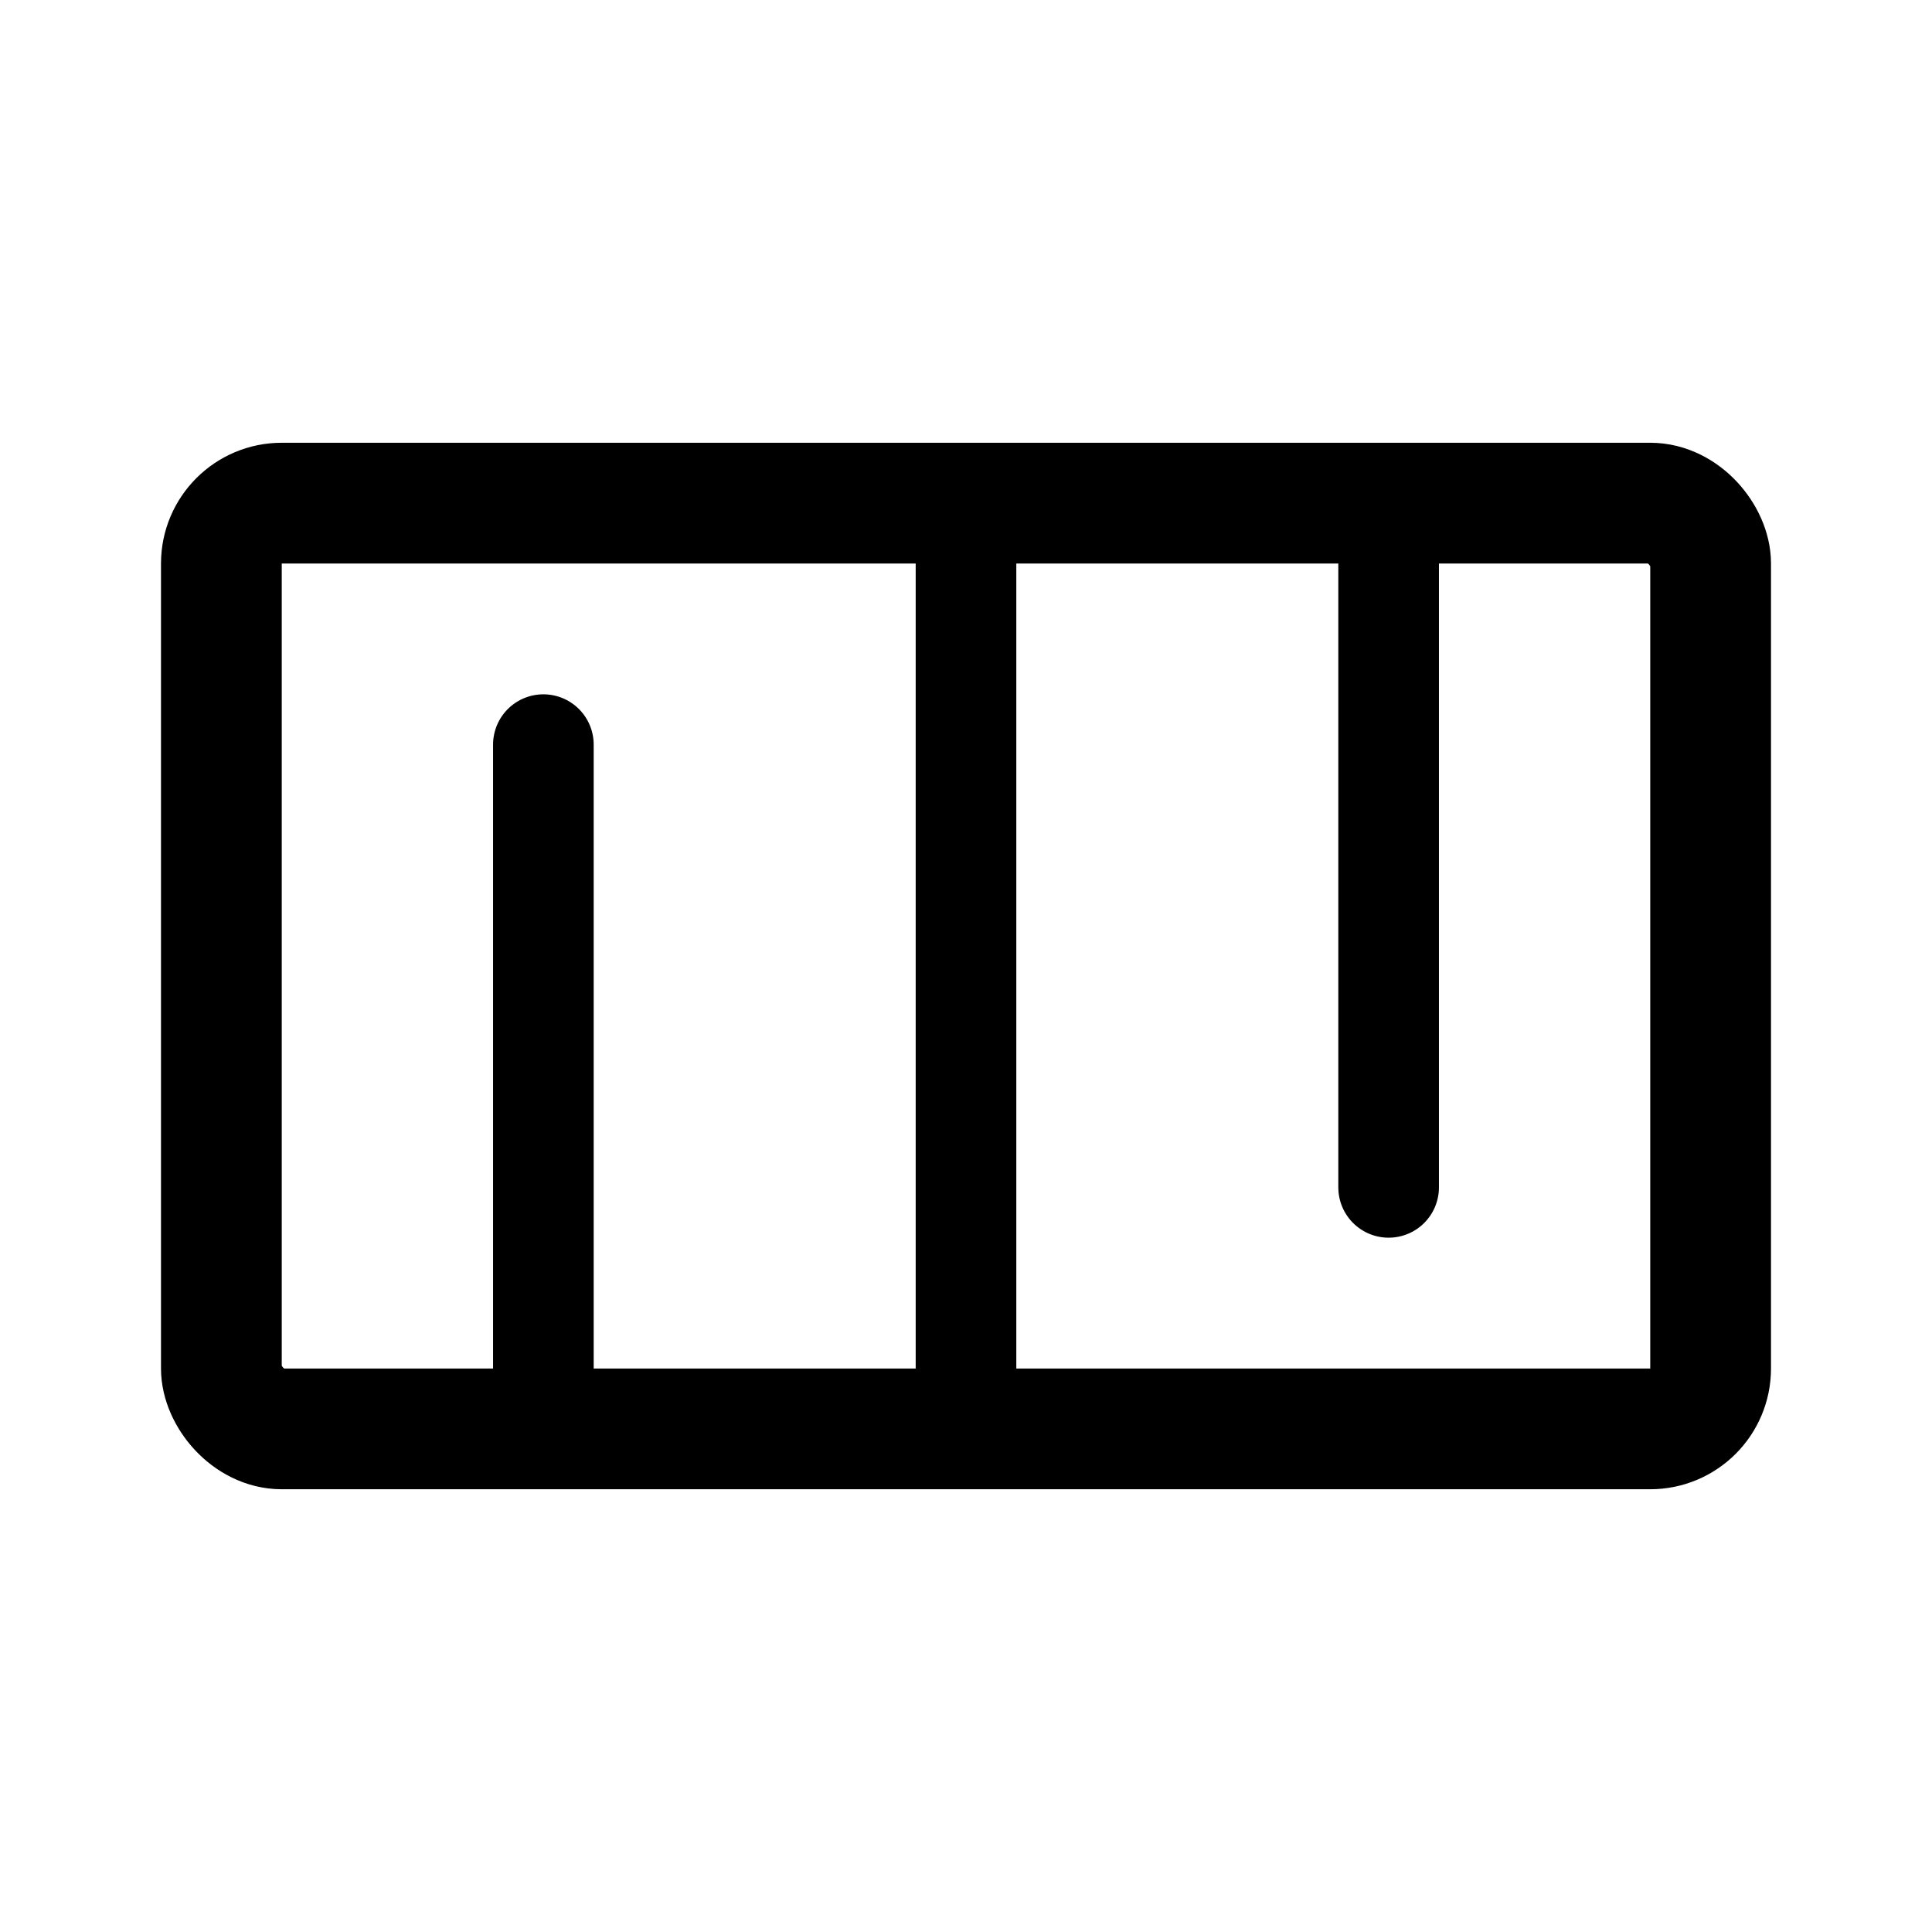 <svg xmlns="http://www.w3.org/2000/svg" width="192" height="192" fill="none"><rect width="148" height="92" x="22" y="50" stroke="#000" stroke-linecap="round" stroke-linejoin="round" stroke-width="12" rx="6"/><path stroke="#000" stroke-linecap="round" stroke-linejoin="round" stroke-width="10" d="M54 74v68m42-92v92m42-92v68"/></svg>
